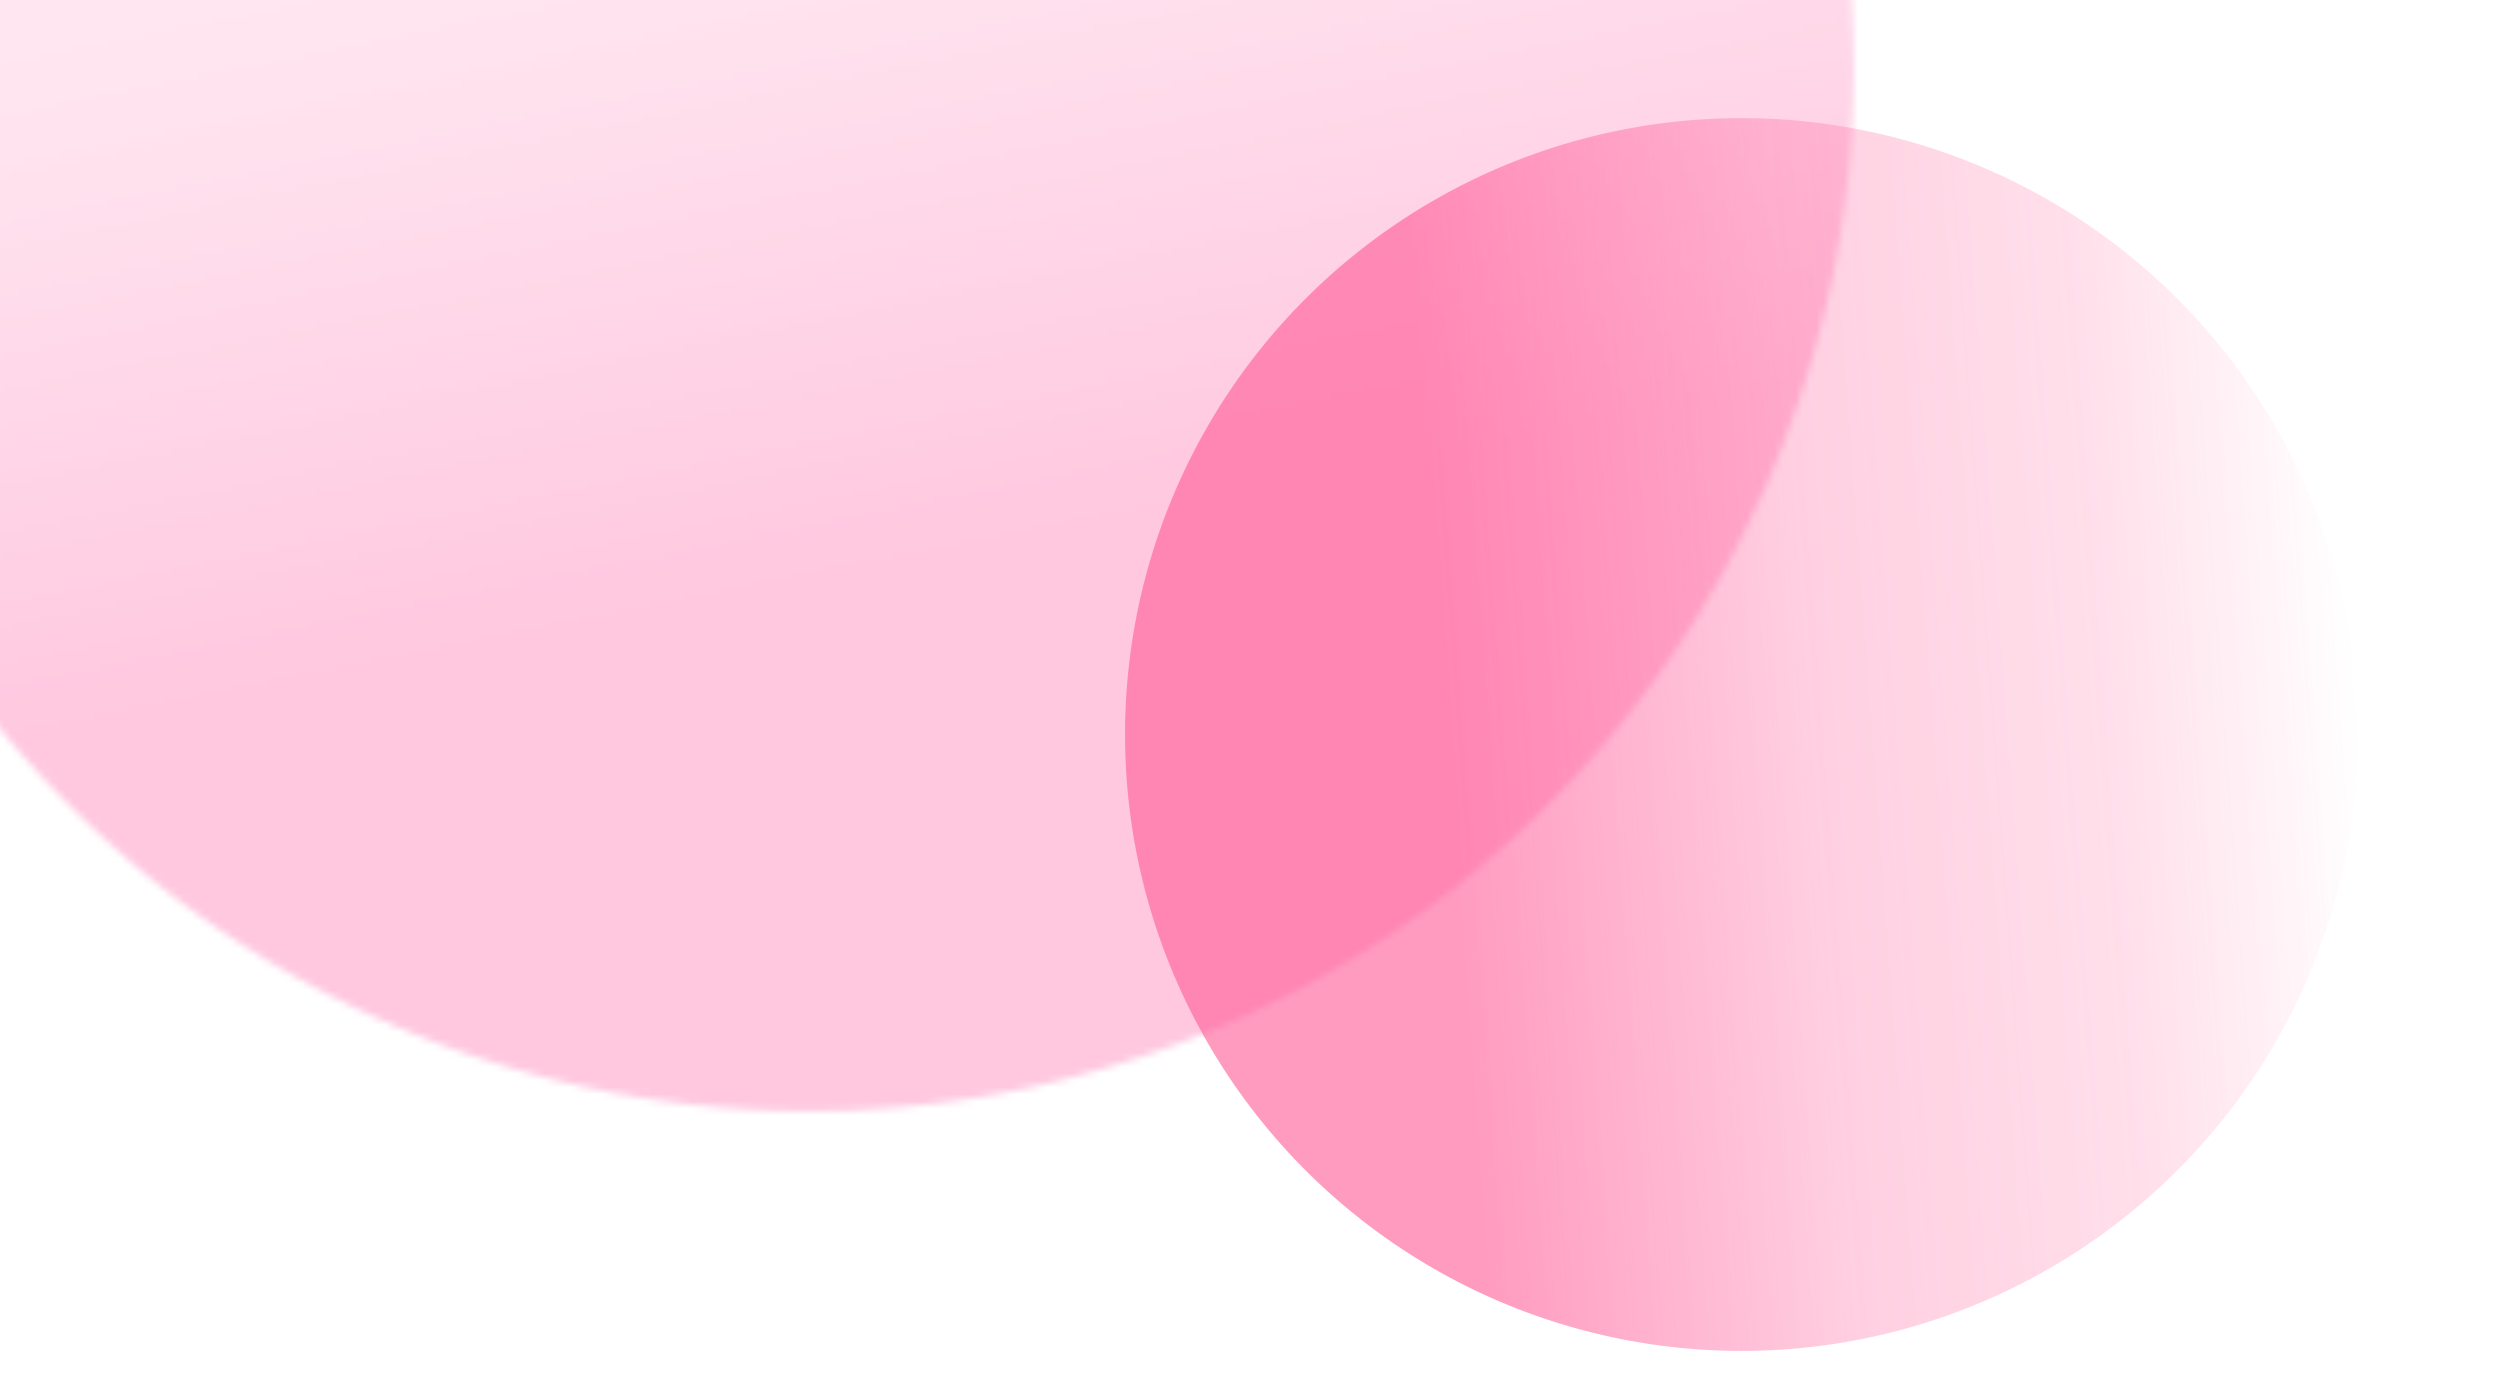 <svg xmlns="http://www.w3.org/2000/svg" xmlns:xlink="http://www.w3.org/1999/xlink" viewBox="0 0 360 200"><defs><style>.cls-1,.cls-2,.cls-3,.cls-4{fill-opacity:0.4;}.cls-1{fill:url(#linear-gradient);}.cls-2{fill:url(#linear-gradient-2);}.cls-3{fill:url(#linear-gradient-3);}.cls-4{fill:url(#linear-gradient-4);}.cls-5{mask:url(#mask);}.cls-6{fill:#ff76b0;}.cls-7{fill-opacity:0.6;fill:url(#linear-gradient-5);}</style><linearGradient id="linear-gradient" x1="1368.22" y1="629.16" x2="1441.47" y2="873.59" gradientTransform="matrix(1, 0, 0, -1, 0, 680)" gradientUnits="userSpaceOnUse"><stop offset="0" stop-color="#ff5995"/><stop offset="0.4" stop-color="#ff5995" stop-opacity="0.48"/><stop offset="0.73" stop-color="#ff5995" stop-opacity="0.32"/><stop offset="1" stop-color="#ff5995" stop-opacity="0"/></linearGradient><linearGradient id="linear-gradient-2" x1="130.61" y1="600.11" x2="86.82" y2="818.2" xlink:href="#linear-gradient"/><linearGradient id="linear-gradient-3" x1="1315.2" y1="12.44" x2="1016.69" y2="62.72" xlink:href="#linear-gradient"/><linearGradient id="linear-gradient-4" x1="-83.78" y1="-105.84" x2="-10.53" y2="138.59" xlink:href="#linear-gradient"/><mask id="mask" x="-232.94" y="-200.93" width="1797.67" height="1080.56" maskUnits="userSpaceOnUse"><g id="mask0_899:732" data-name="mask0 899:732"><path class="cls-1" d="M1444.07-192.81C1535-164,1585.43-66.9,1556.62,24s-125.92,141.29-216.9,112.47S1198.36,10.6,1227.17-80.34,1353.09-221.63,1444.07-192.81Z"/><path class="cls-2" d="M89.14-138.67A150.58,150.58,0,1,1-31.68,36.74,150.61,150.61,0,0,1,89.14-138.67Z"/><path class="cls-3" d="M1017.22,614.11c20.55-111.34,127.44-184.93,238.72-164.39s184.85,127.46,164.29,238.8S1292.8,873.44,1181.51,852.9,996.66,725.44,1017.22,614.11Z"/><path class="cls-4" d="M-7.93,542.19C83,571,133.43,668.1,104.62,759S-21.3,900.34-112.28,871.51-253.64,745.6-224.83,654.66-98.91,513.37-7.93,542.19Z"/></g></mask><linearGradient id="linear-gradient-5" x1="208.51" y1="571.07" x2="339.28" y2="580.74" xlink:href="#linear-gradient"/></defs><g id="Layer_2" data-name="Layer 2"><g id="Layer_1-2" data-name="Layer 1"><g class="cls-5"><rect class="cls-6" width="360" height="200"/></g><path class="cls-7" d="M339.38,100.64a88.76,88.76,0,1,1-93.77-83.48A88.77,88.77,0,0,1,339.38,100.64Z"/></g></g></svg>